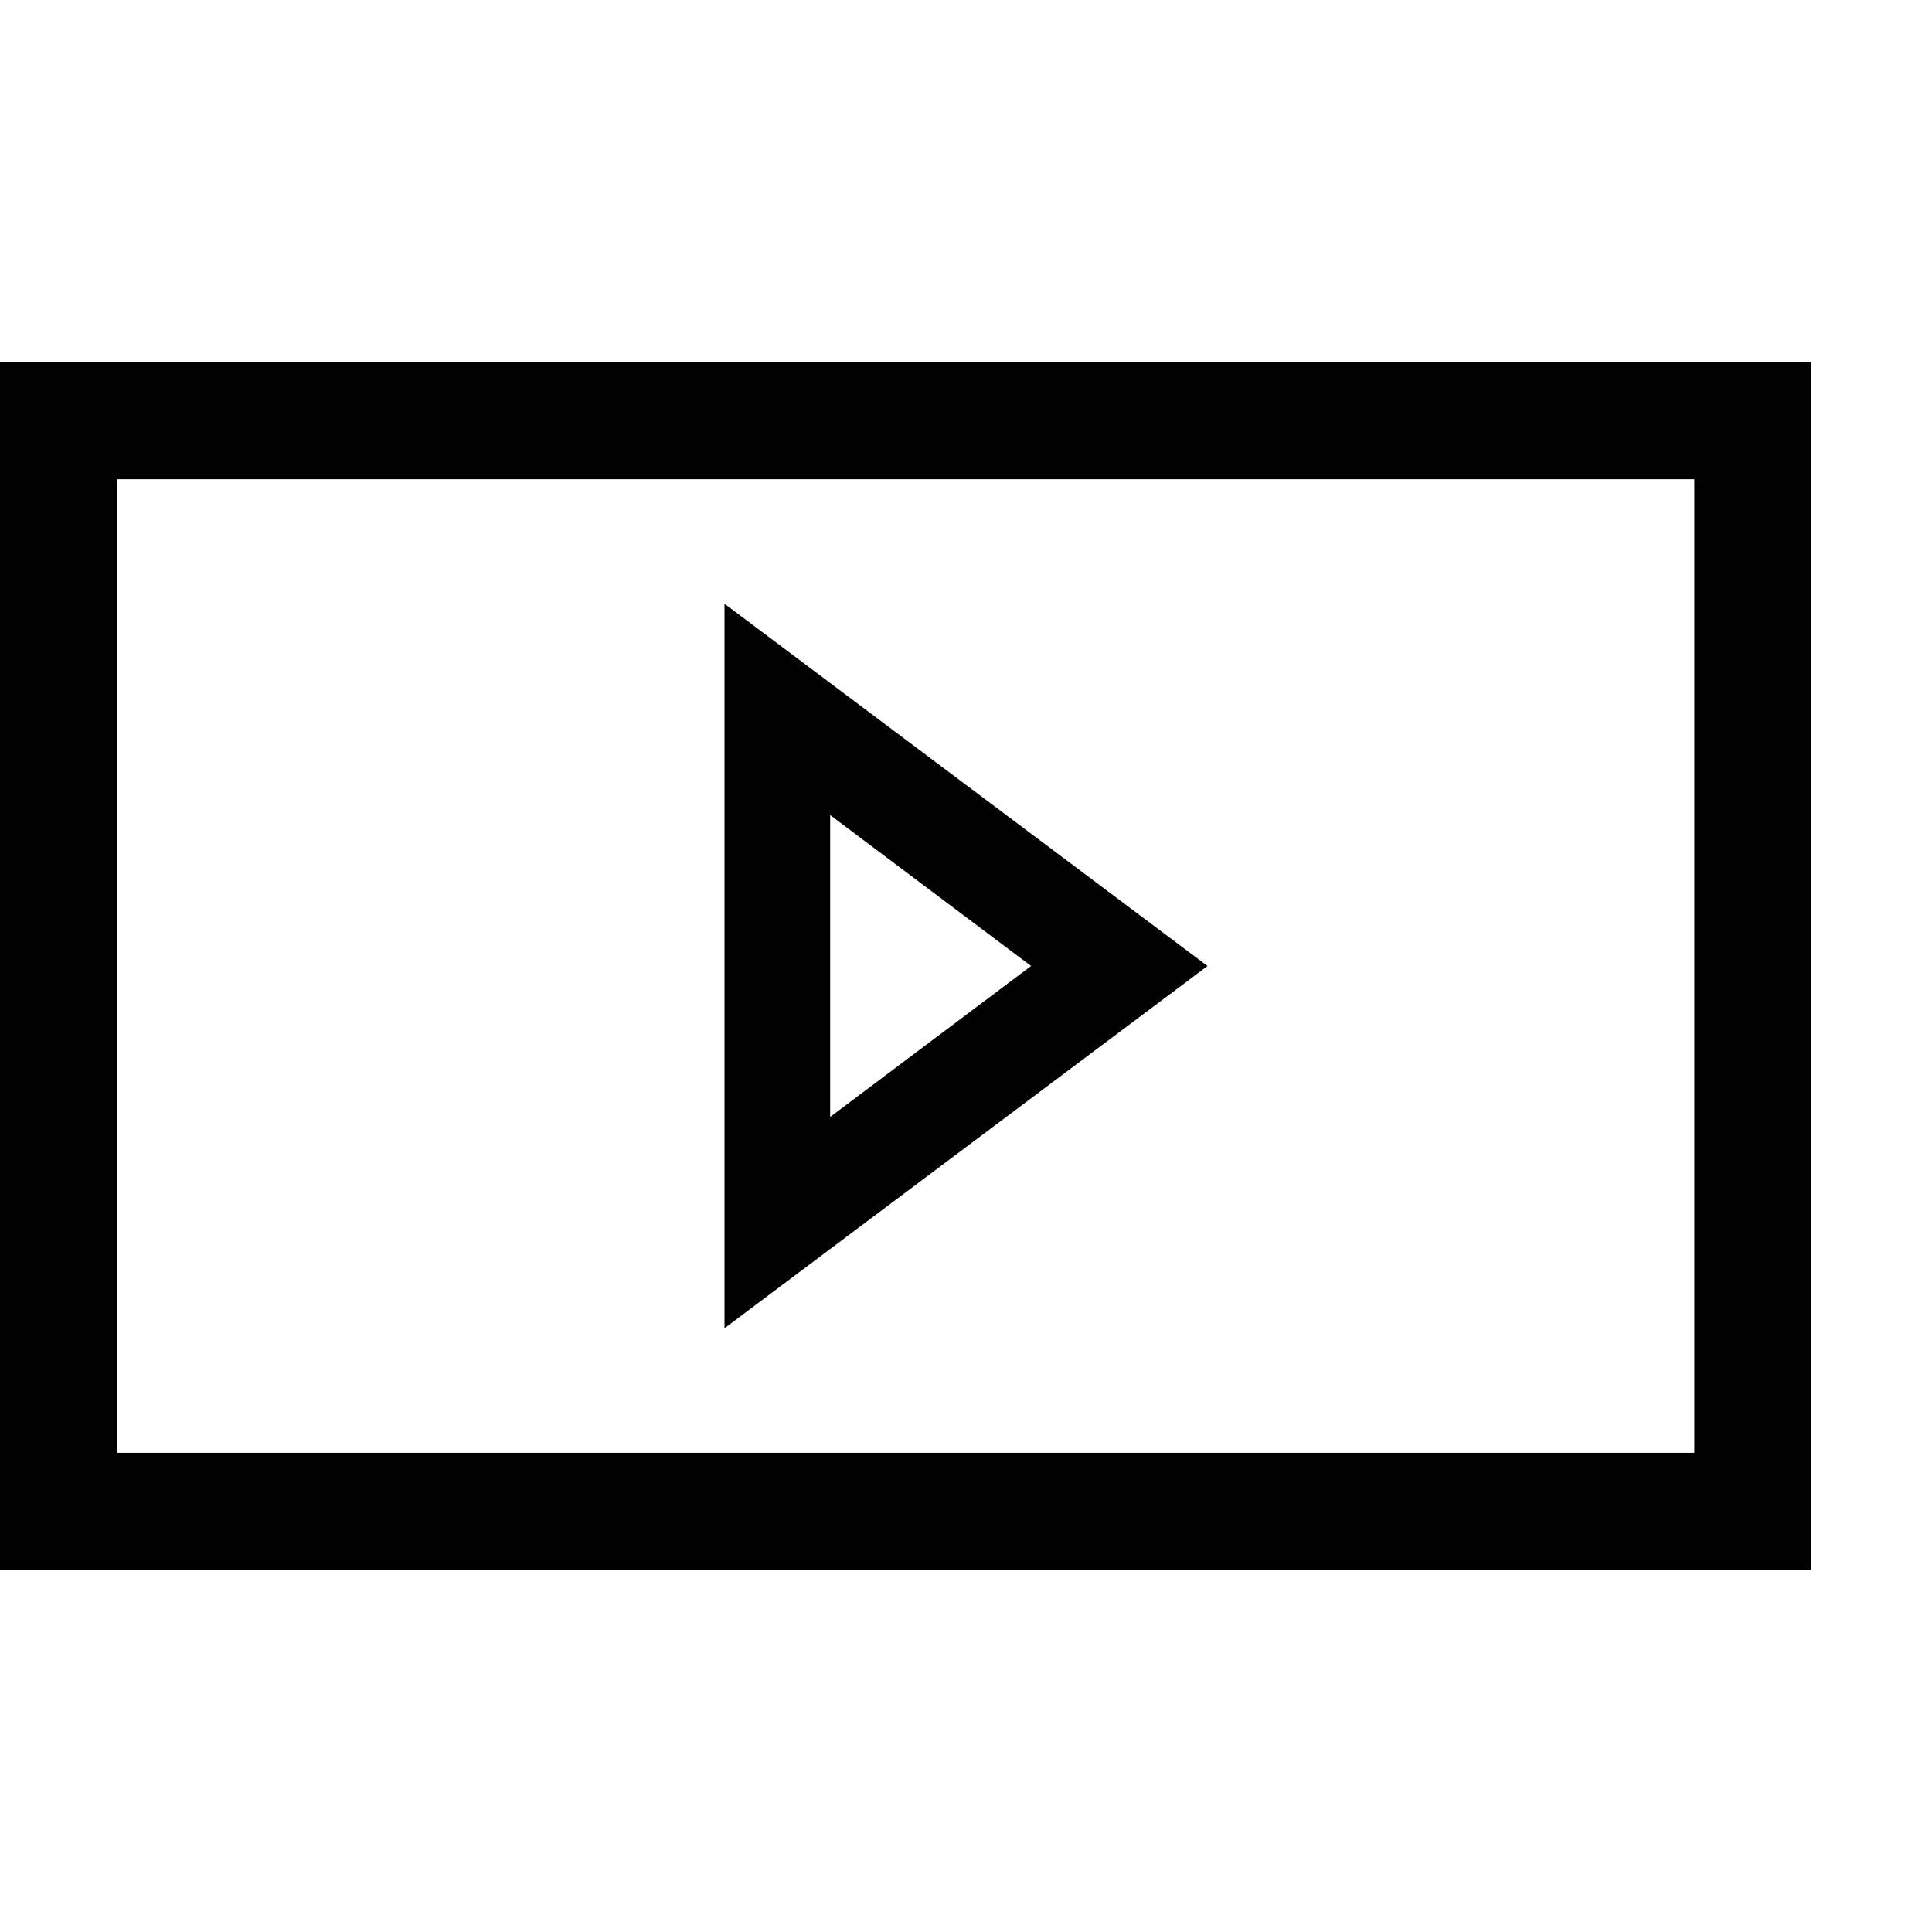 <!-- Generated by IcoMoon.io -->
<svg version="1.1" xmlns="http://www.w3.org/2000/svg" width="32" height="32" viewBox="0 0 32 32">
<title>uniF11E</title>
<path d="M30 6v20h-30v-20h30zM28.063 7.938h-26.125v16.125h26.125v-16.125zM20 16l-8 6v-12zM13.75 18.5l3.328-2.5-3.328-2.5v5z"></path>
</svg>
